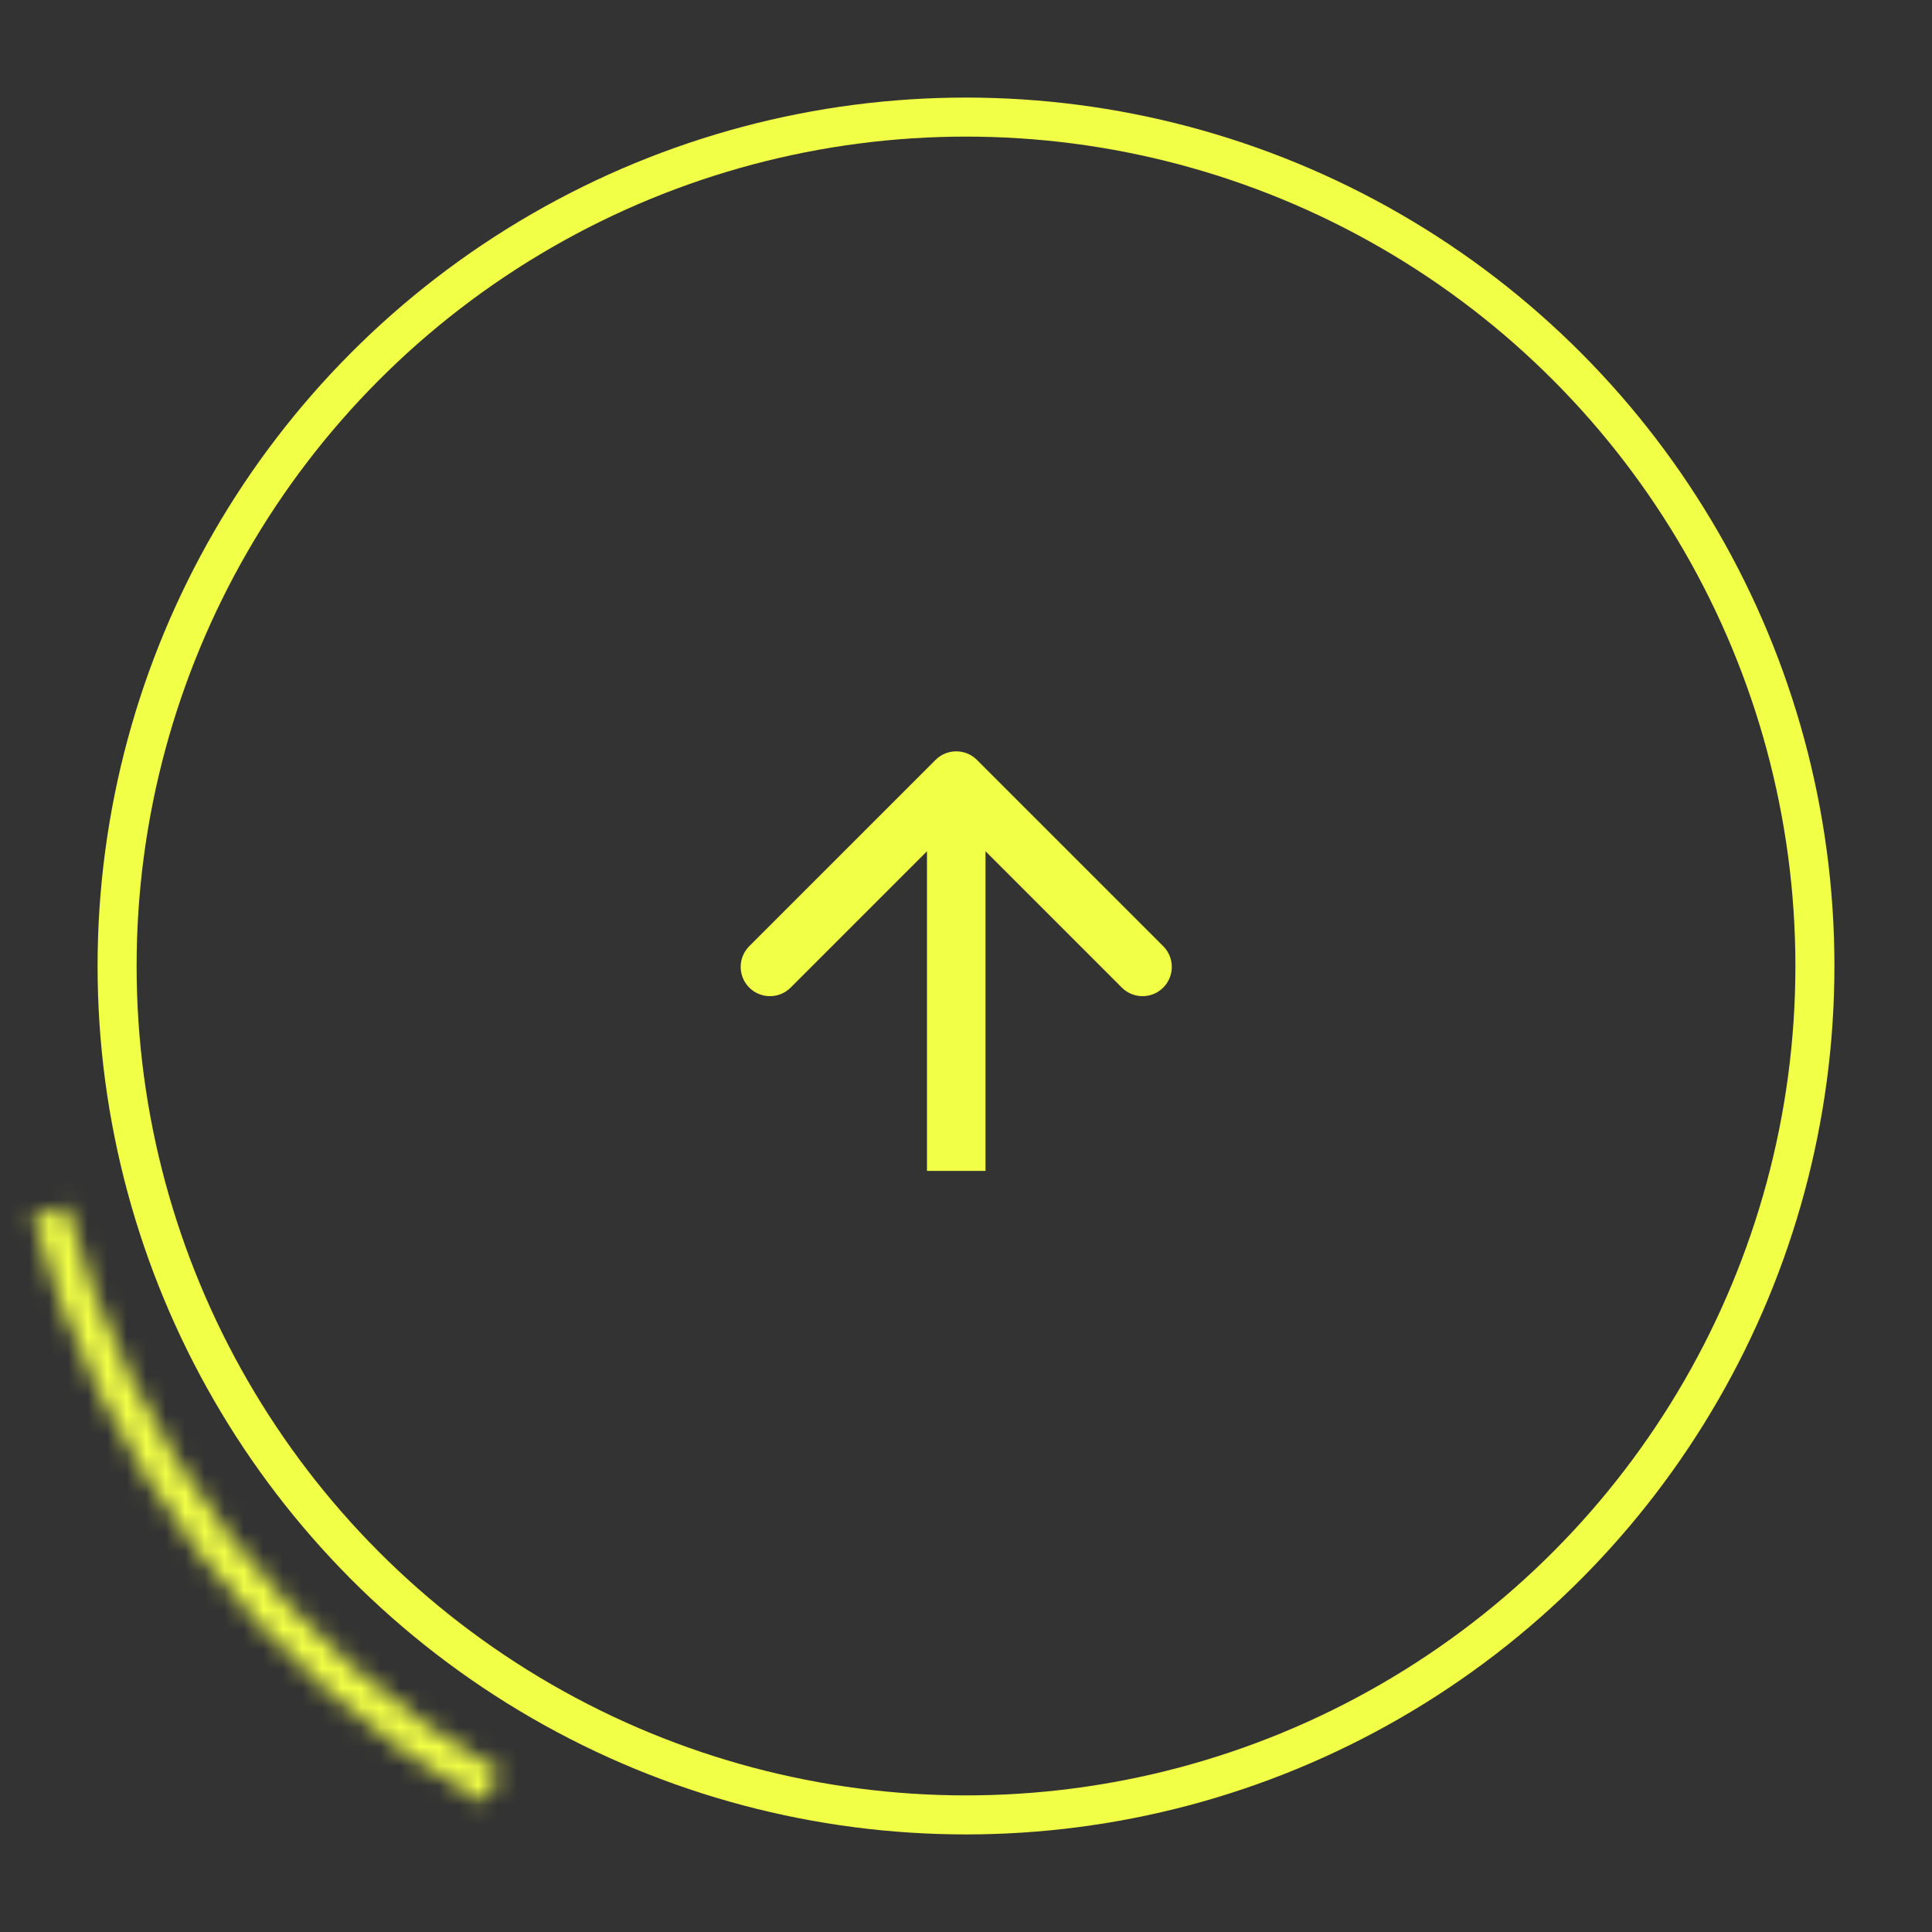 <svg width="99" height="99" viewBox="0 0 99 99" fill="none" xmlns="http://www.w3.org/2000/svg">
<rect x="0" y="0" width="99" height="99" fill="#333333" stroke="none"/>
<circle cx="49.5" cy="49.5" r="43.5" stroke="#F1FF46" stroke-width="2"/>
<mask id="path-2-inside-1_2117_138" fill="white">
<path d="M1.687 62.312C3.369 68.591 6.272 74.477 10.229 79.634C14.186 84.791 19.12 89.118 24.75 92.368L25.649 90.812C20.224 87.68 15.469 83.509 11.655 78.54C7.841 73.57 5.044 67.897 3.423 61.846L1.687 62.312Z"/>
</mask>
<path d="M1.687 62.312C3.369 68.591 6.272 74.477 10.229 79.634C14.186 84.791 19.12 89.118 24.75 92.368L25.649 90.812C20.224 87.68 15.469 83.509 11.655 78.54C7.841 73.57 5.044 67.897 3.423 61.846L1.687 62.312Z" fill="#F1FF46" stroke="#F1FF46" stroke-width="4" mask="url(#path-2-inside-1_2117_138)"/>
<path d="M50.061 38.939C49.475 38.354 48.525 38.354 47.939 38.939L38.393 48.485C37.808 49.071 37.808 50.021 38.393 50.607C38.979 51.192 39.929 51.192 40.515 50.607L49 42.121L57.485 50.607C58.071 51.192 59.021 51.192 59.607 50.607C60.192 50.021 60.192 49.071 59.607 48.485L50.061 38.939ZM50.5 60L50.5 40L47.5 40L47.5 60L50.5 60Z" fill="#F1FF46"/>
</svg>
